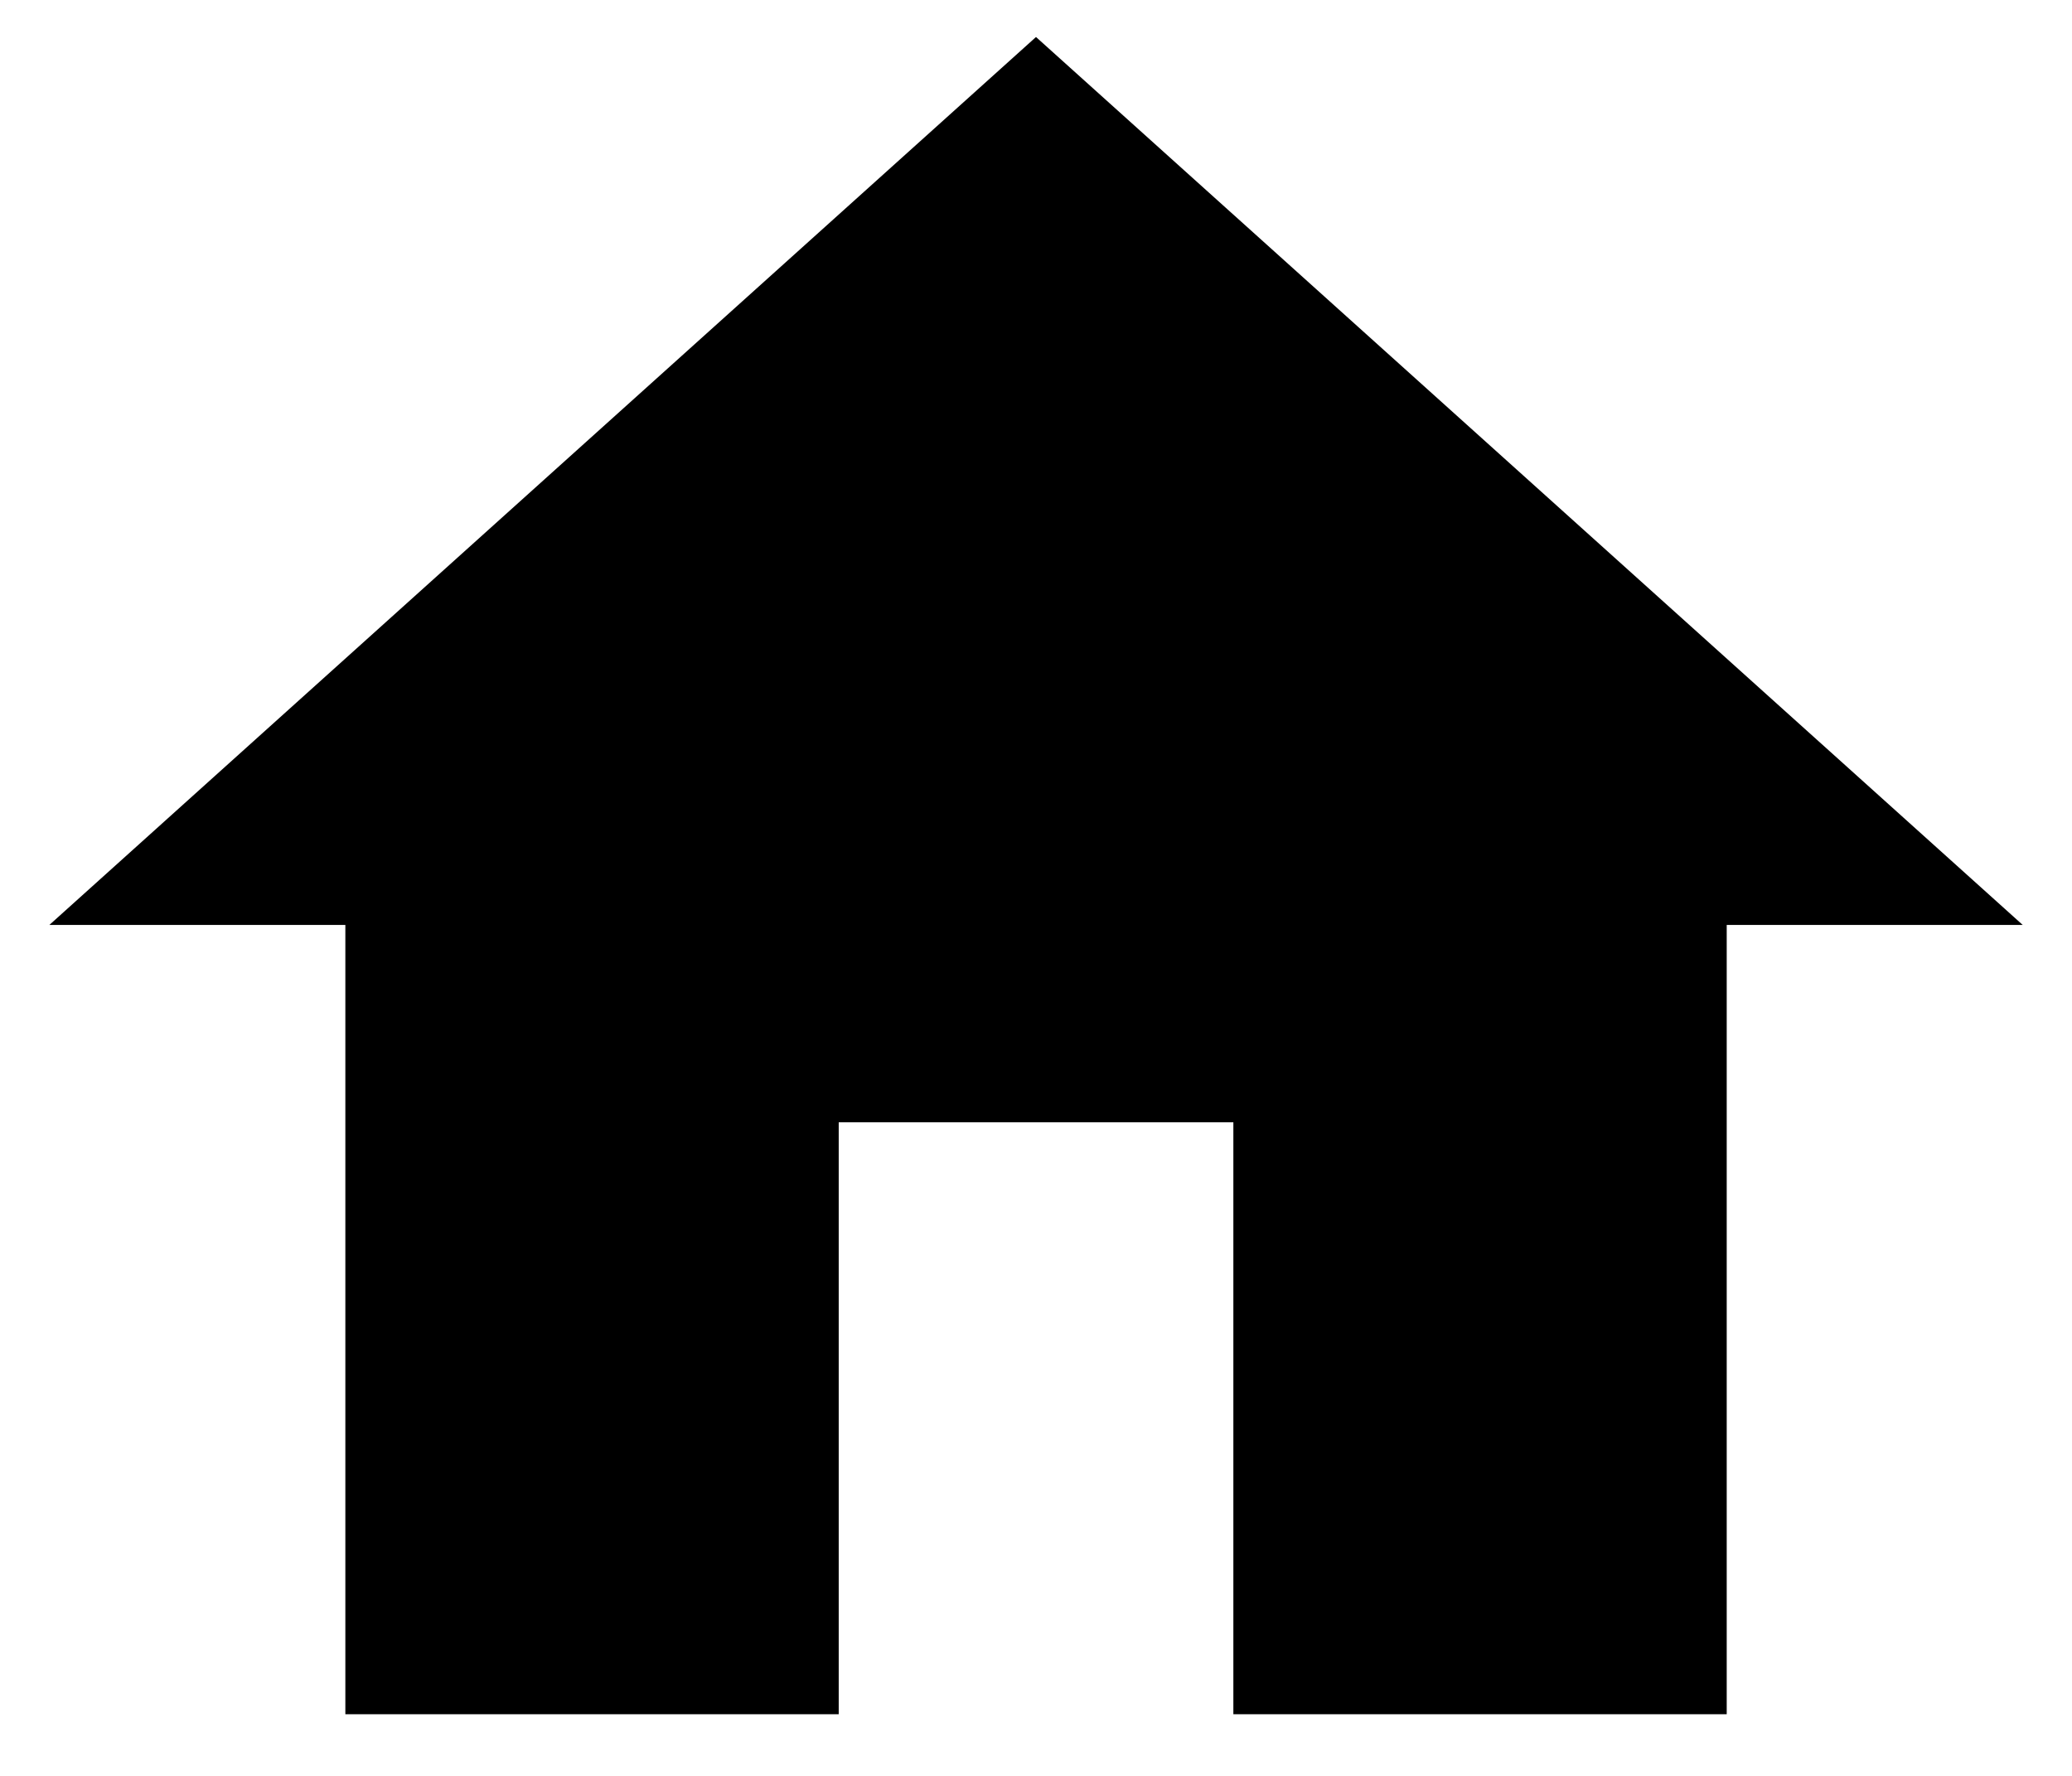 <svg width="28" height="24" viewBox="0 0 28 24" fill="none" xmlns="http://www.w3.org/2000/svg">
<path d="M11.334 23.167V15.167H16.667V23.167H23.334V12.5H27.334L14 0.5L0.667 12.5H4.667V23.167H11.334Z" fill="black"/>
</svg>
